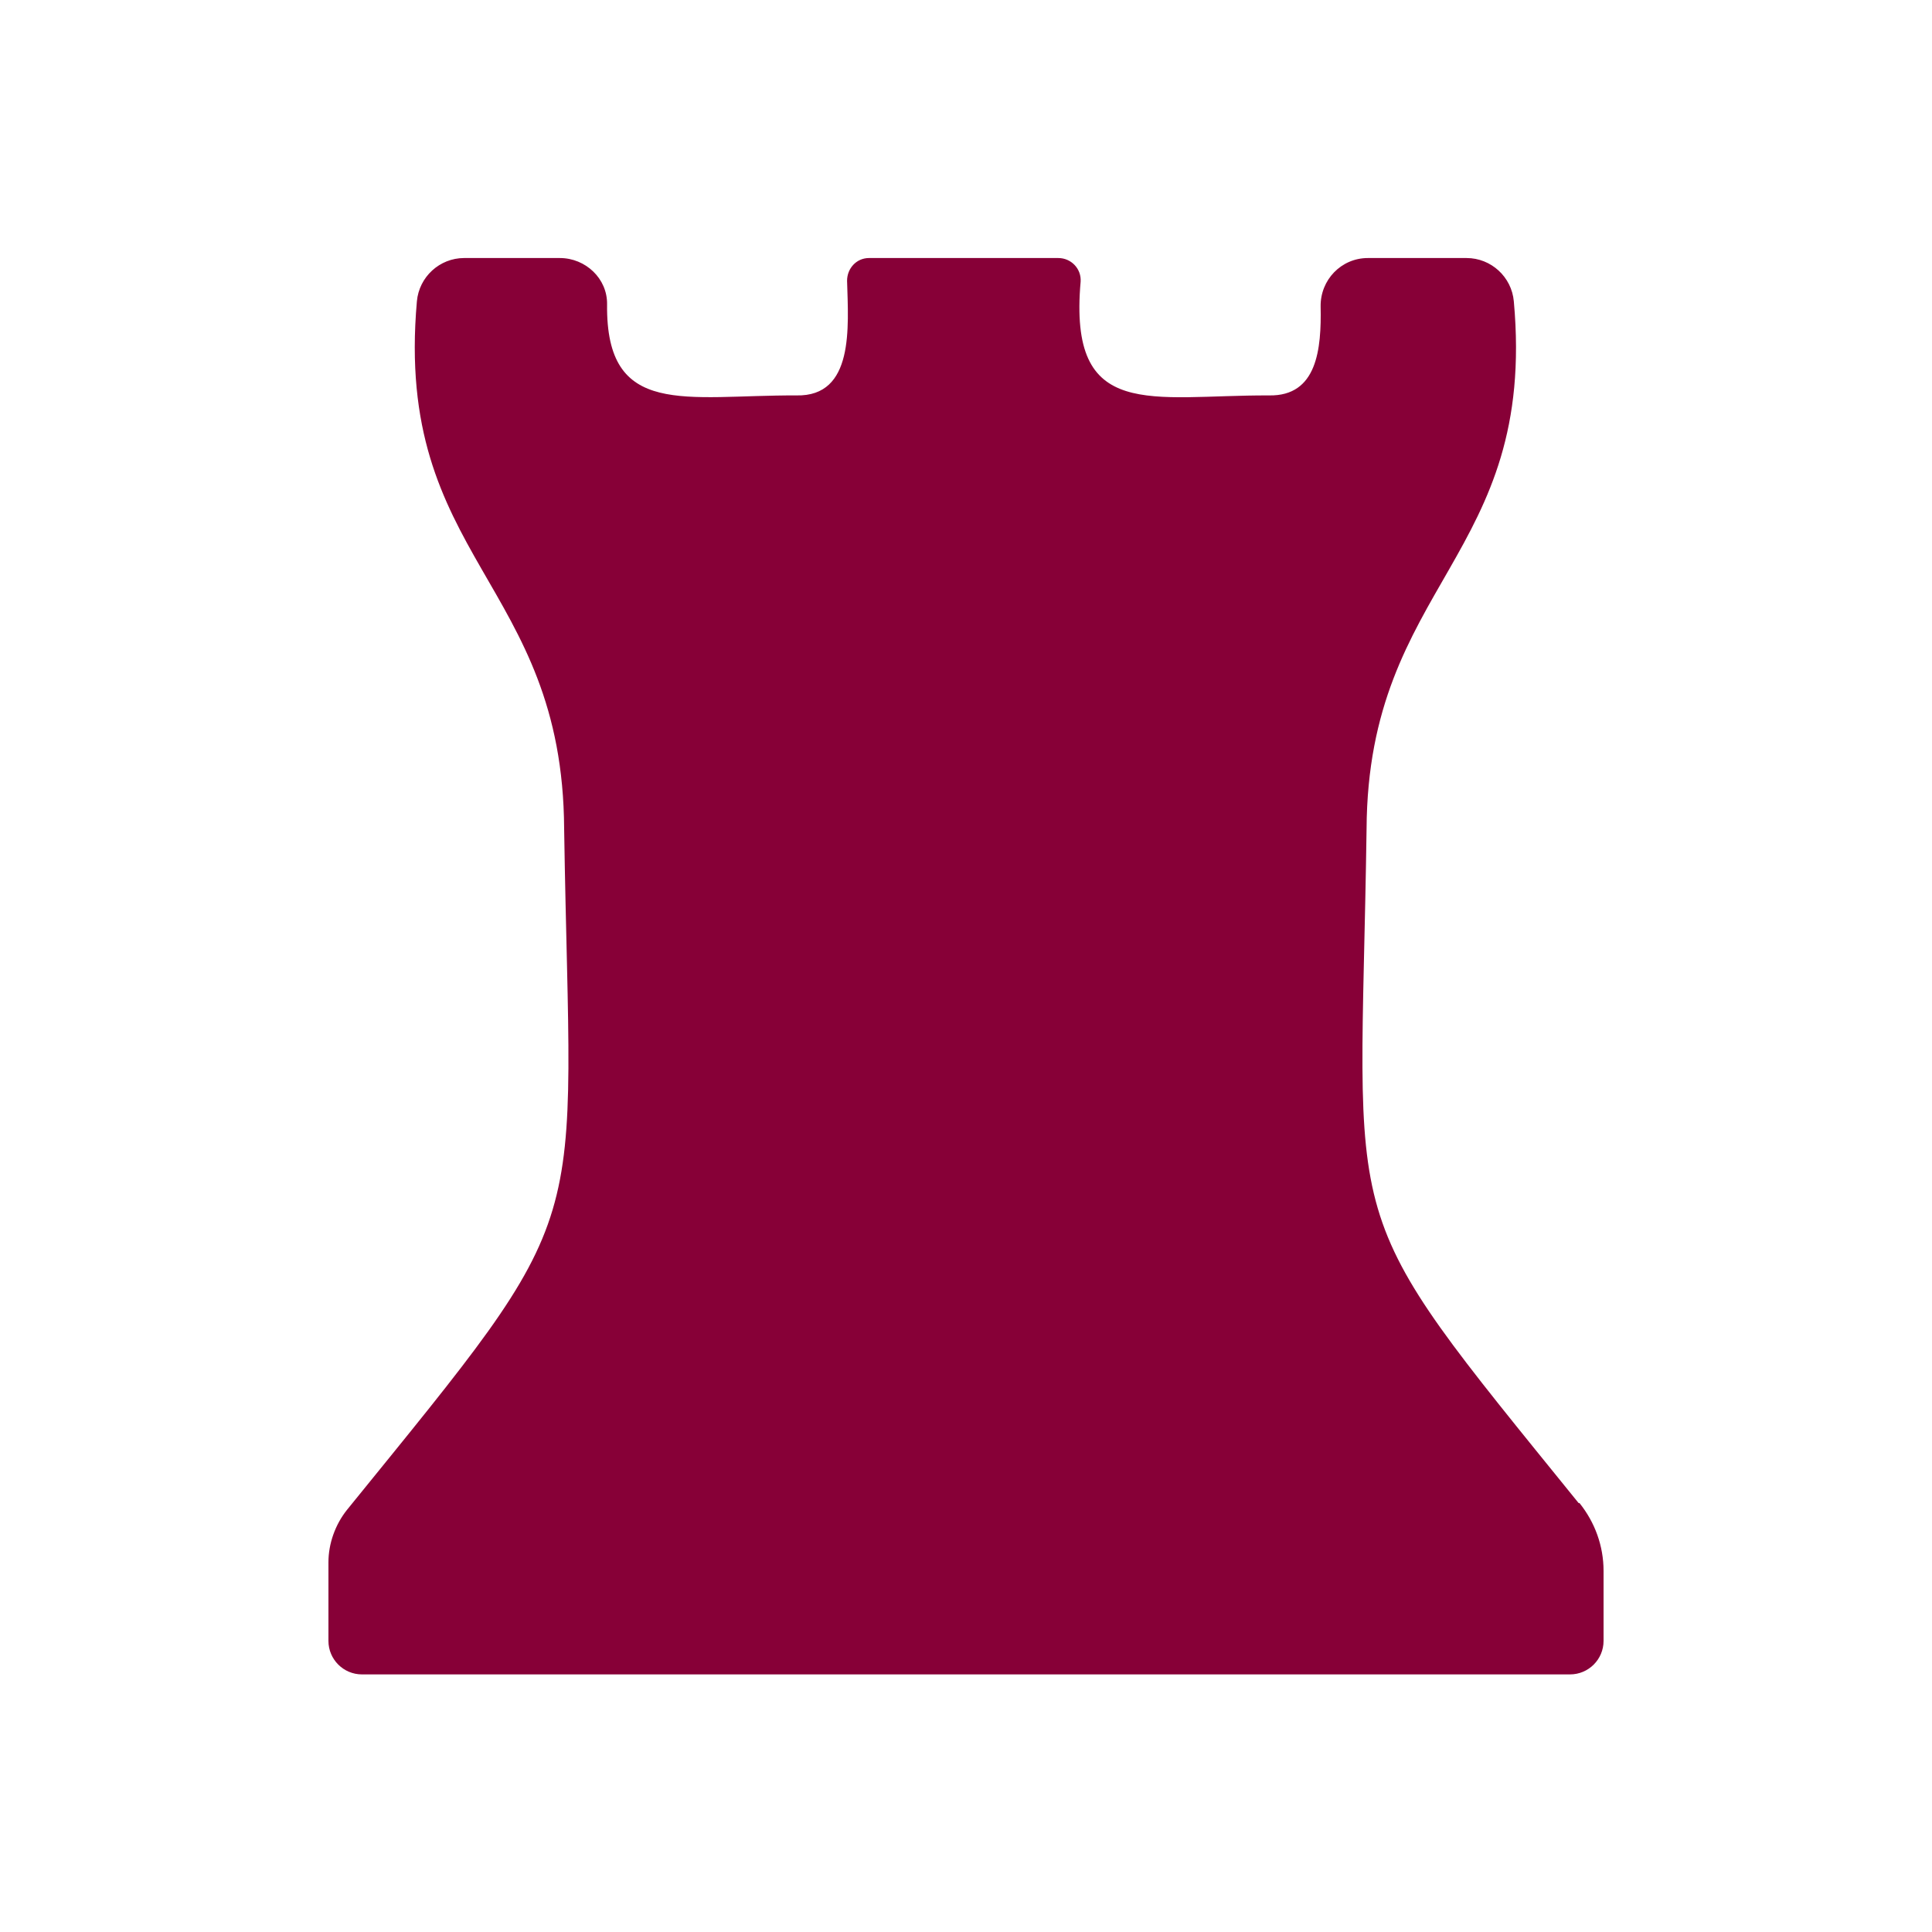<?xml version="1.0" encoding="UTF-8"?>
<svg id="Layer_1" data-name="Layer 1" xmlns="http://www.w3.org/2000/svg" viewBox="0 0 45 45">
  <defs>
    <style>
      .cls-1 {
        fill: #870037;
        stroke-width: 0px;
      }
    </style>
  </defs>
  <path class="cls-1" d="M36.79,35.01c.36.45.56,1,.56,1.58v.86s0,.77,0,.77c0,.43-.35.78-.78.78H8.43c-.43,0-.78-.35-.78-.78v-1.83c0-.44.16-.88.43-1.22,5.88-7.25,5.21-6.11,5.06-15.86-.03-5.77-3.96-6.29-3.43-12.29.05-.57.53-1.01,1.1-1.01h2.23c.6,0,1.11.48,1.1,1.08-.03,2.66,1.83,2.11,4.41,2.12,1.35.03,1.21-1.59,1.18-2.67,0-.29.22-.53.51-.53,1.03,0,3.33,0,4.41,0,.3,0,.54.25.52.55-.29,3.27,1.64,2.64,4.39,2.65,1.12.02,1.22-1.08,1.2-2.07-.01-.62.48-1.13,1.1-1.13h2.3c.57,0,1.05.44,1.1,1.01.54,5.96-3.4,6.56-3.43,12.29-.14,9.73-.81,8.6,4.94,15.7Z"/>
</svg>